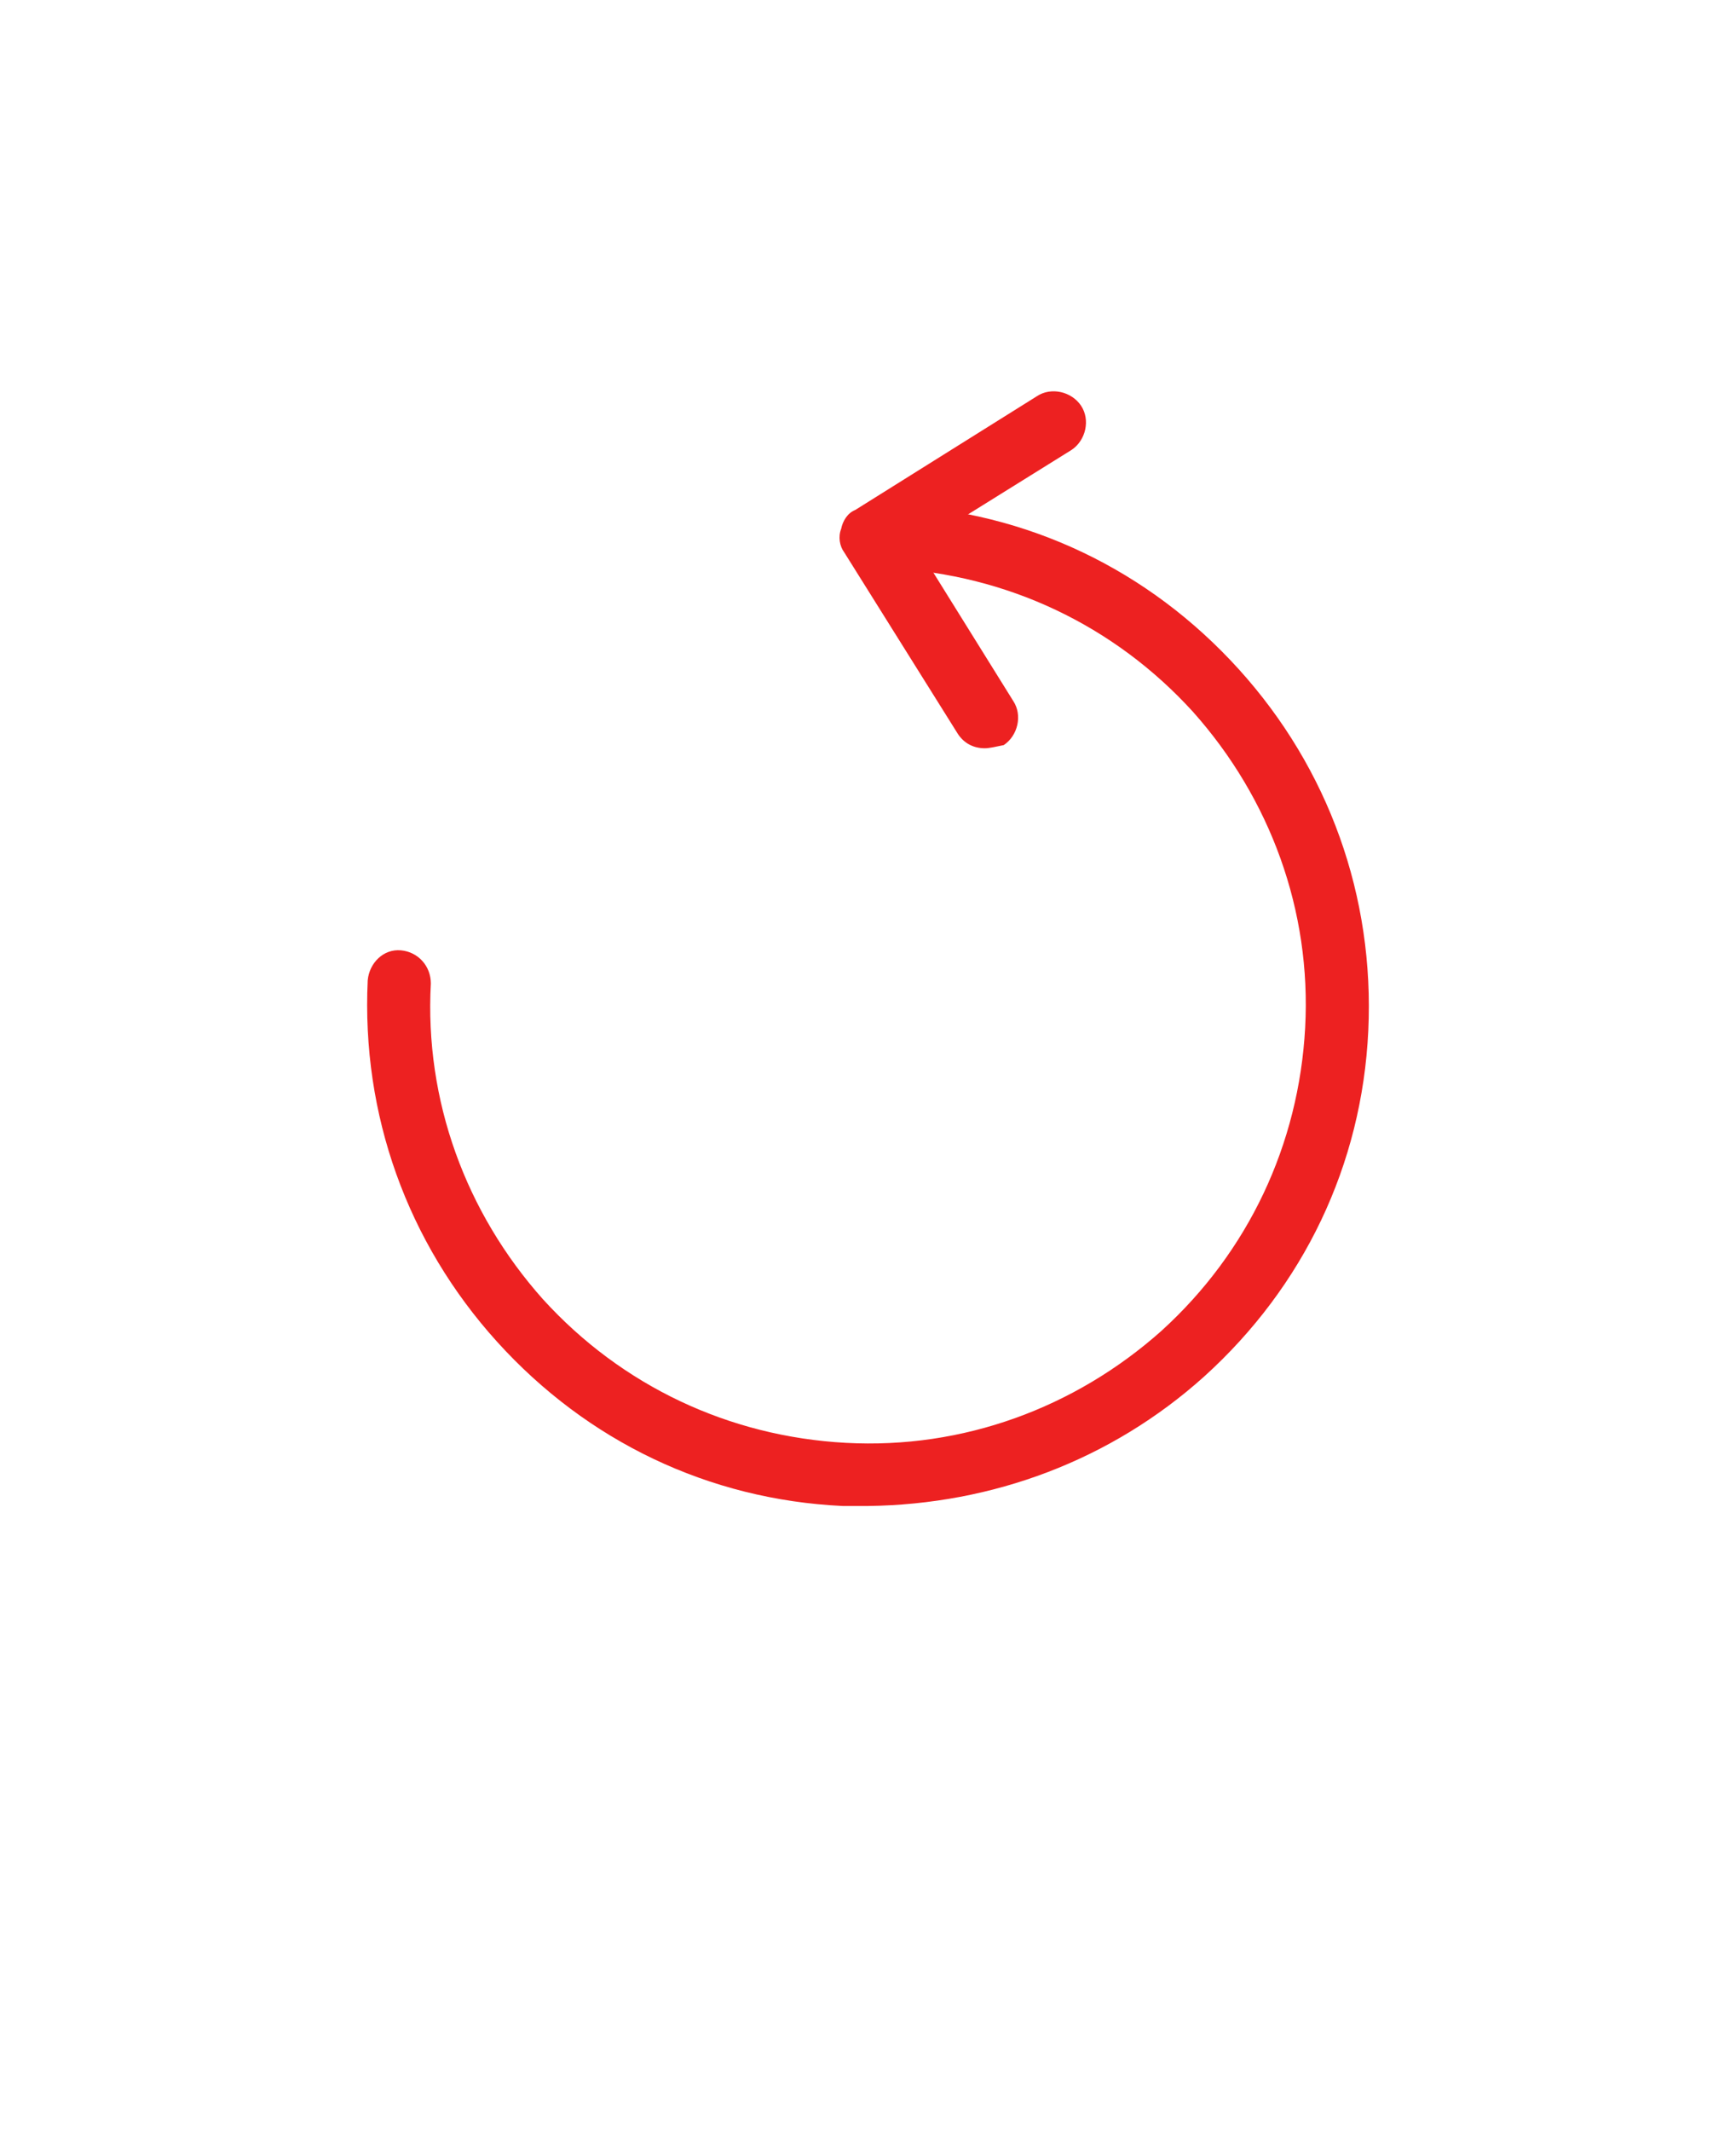 <?xml version="1.0" encoding="utf-8"?>
<!-- Generator: Adobe Illustrator 28.1.0, SVG Export Plug-In . SVG Version: 6.00 Build 0)  -->
<svg version="1.1" id="Layer_1" xmlns="http://www.w3.org/2000/svg" xmlns:xlink="http://www.w3.org/1999/xlink" x="0px" y="0px"
	 viewBox="0 0 110 135" style="enable-background:new 0 0 110 135;" xml:space="preserve">
<style type="text/css">
	.st0{fill:#ED2121;}
</style>
<g>
	<path class="st0" d="M62.4,47.4c-0.7,0-1.3-0.3-1.7-0.9l-7.2-11.5c-0.3-0.4-0.4-1-0.2-1.5c0.1-0.5,0.4-1,0.9-1.2l11.5-7.2
		c0.9-0.6,2.2-0.3,2.8,0.6c0.6,0.9,0.3,2.2-0.6,2.8l-9.8,6.1l6.1,9.8c0.6,0.9,0.3,2.2-0.6,2.8C63.1,47.3,62.7,47.4,62.4,47.4
		L62.4,47.4z"/>
	<path class="st0" d="M55,95.4c-0.5,0-1.1,0-1.6,0c-8.5-0.4-16.2-4.1-21.9-10.4c-5.7-6.3-8.6-14.4-8.2-22.9c0.1-1.1,1-2,2.1-1.9
		c1.1,0.1,1.9,1,1.9,2.1c-0.4,7.4,2.2,14.5,7.1,20c5,5.5,11.8,8.7,19.2,9.1c7.4,0.4,14.5-2.2,20-7.1c5.5-5,8.7-11.8,9.1-19.2
		c0.4-7.4-2.2-14.5-7.1-20c-5-5.5-11.8-8.7-19.2-9.1c-1.1-0.1-1.9-1-1.9-2.1c0.1-1.1,1-1.9,2.1-1.9c8.5,0.4,16.2,4.1,21.9,10.4
		c5.7,6.3,8.6,14.4,8.2,22.9c-0.4,8.5-4.1,16.2-10.4,21.9C70.4,92.5,62.9,95.3,55,95.4L55,95.4z"/>
</g>
</svg>

